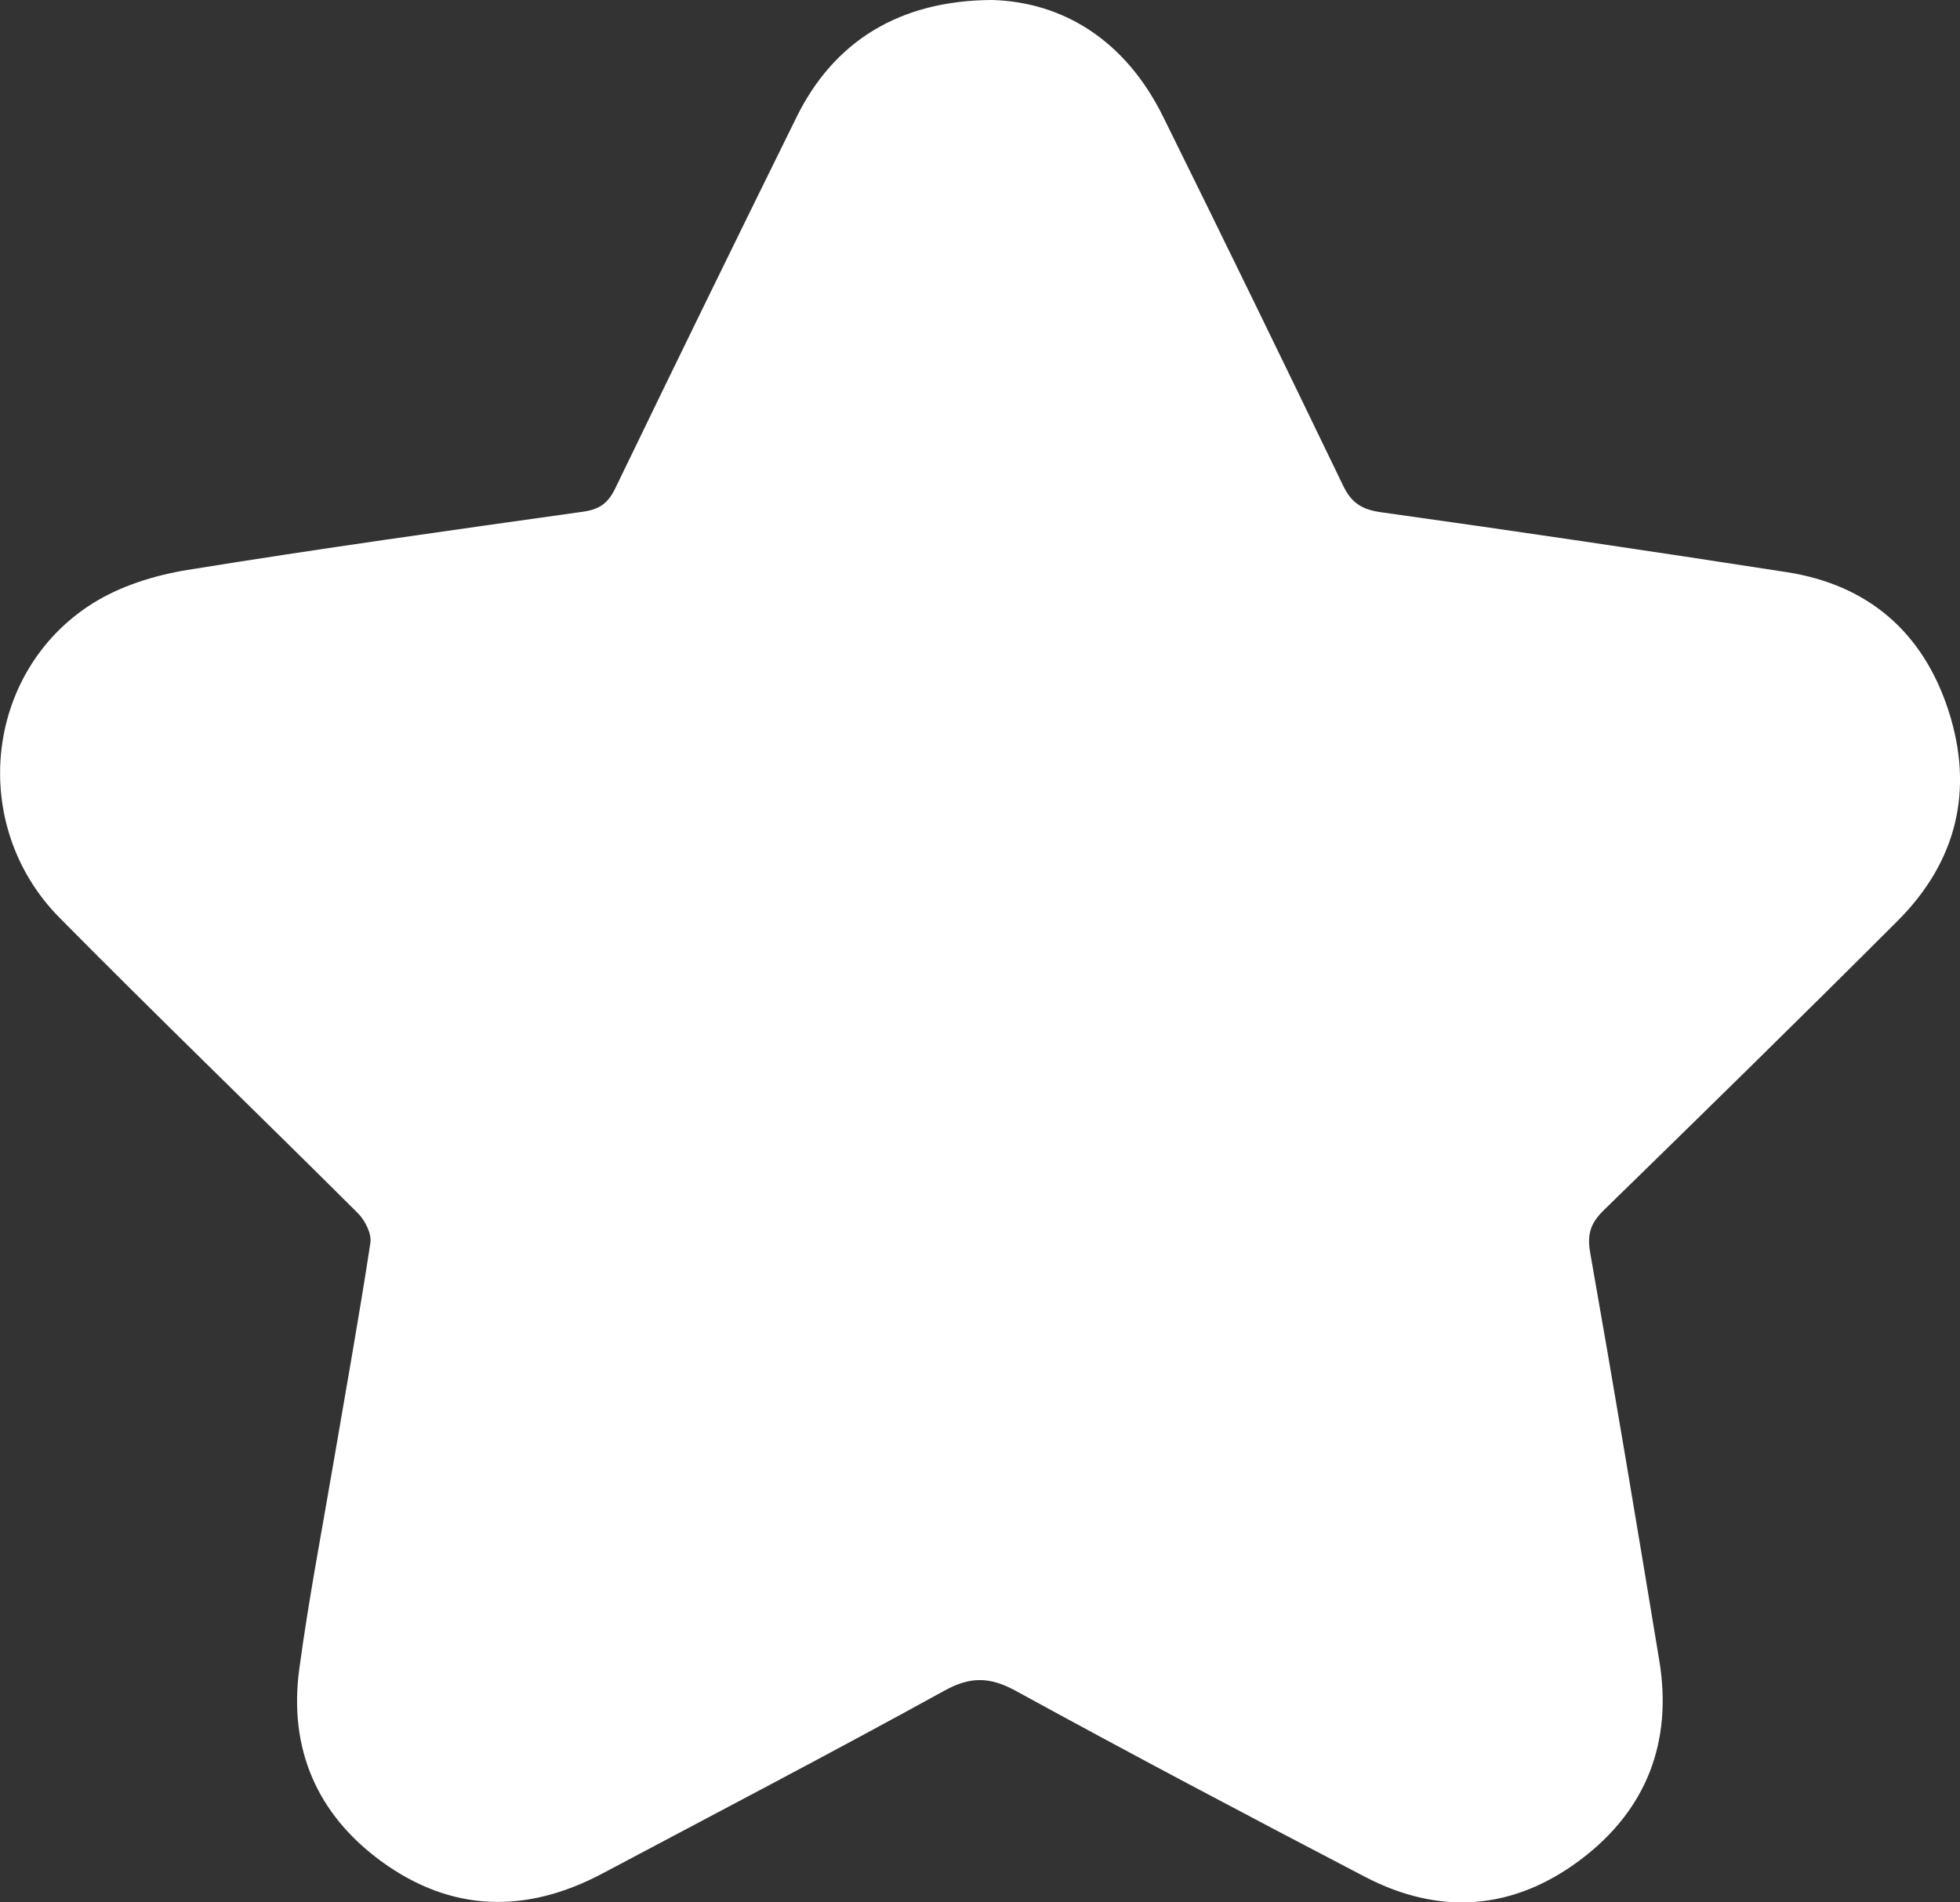 <svg width="34" height="33" viewBox="0 0 34 33" fill="none" xmlns="http://www.w3.org/2000/svg">
<rect x="0" y="0" width="34" height="33" fill="#333333" stroke="none"/>
<path d="M17.22 0C18.446 0.039 19.523 0.701 20.175 2.021C21.227 4.148 22.266 6.282 23.297 8.42C23.443 8.725 23.624 8.839 23.958 8.886C26.306 9.214 28.652 9.562 30.994 9.925C32.405 10.144 33.358 10.965 33.8 12.326C34.248 13.707 33.942 14.95 32.918 15.974C31.232 17.66 29.528 19.328 27.822 20.992C27.599 21.21 27.527 21.399 27.584 21.725C28 24.081 28.393 26.441 28.783 28.802C29.018 30.223 28.557 31.4 27.423 32.256C26.257 33.136 24.979 33.235 23.679 32.557C21.653 31.5 19.631 30.432 17.626 29.334C17.176 29.087 16.839 29.076 16.382 29.328C14.418 30.41 12.431 31.447 10.451 32.499C9.134 33.198 7.837 33.177 6.62 32.292C5.5 31.476 5.004 30.335 5.192 28.948C5.357 27.727 5.591 26.513 5.798 25.298C6.01 24.052 6.235 22.809 6.425 21.56C6.449 21.401 6.333 21.169 6.208 21.045C4.488 19.33 2.738 17.645 1.031 15.918C-0.549 14.318 -0.273 11.654 1.604 10.469C2.086 10.165 2.683 9.979 3.25 9.887C5.532 9.517 7.822 9.199 10.111 8.877C10.394 8.838 10.547 8.732 10.672 8.473C11.711 6.322 12.76 4.177 13.816 2.035C14.461 0.723 15.598 0.004 17.22 0Z" fill="white"/>
</svg>
